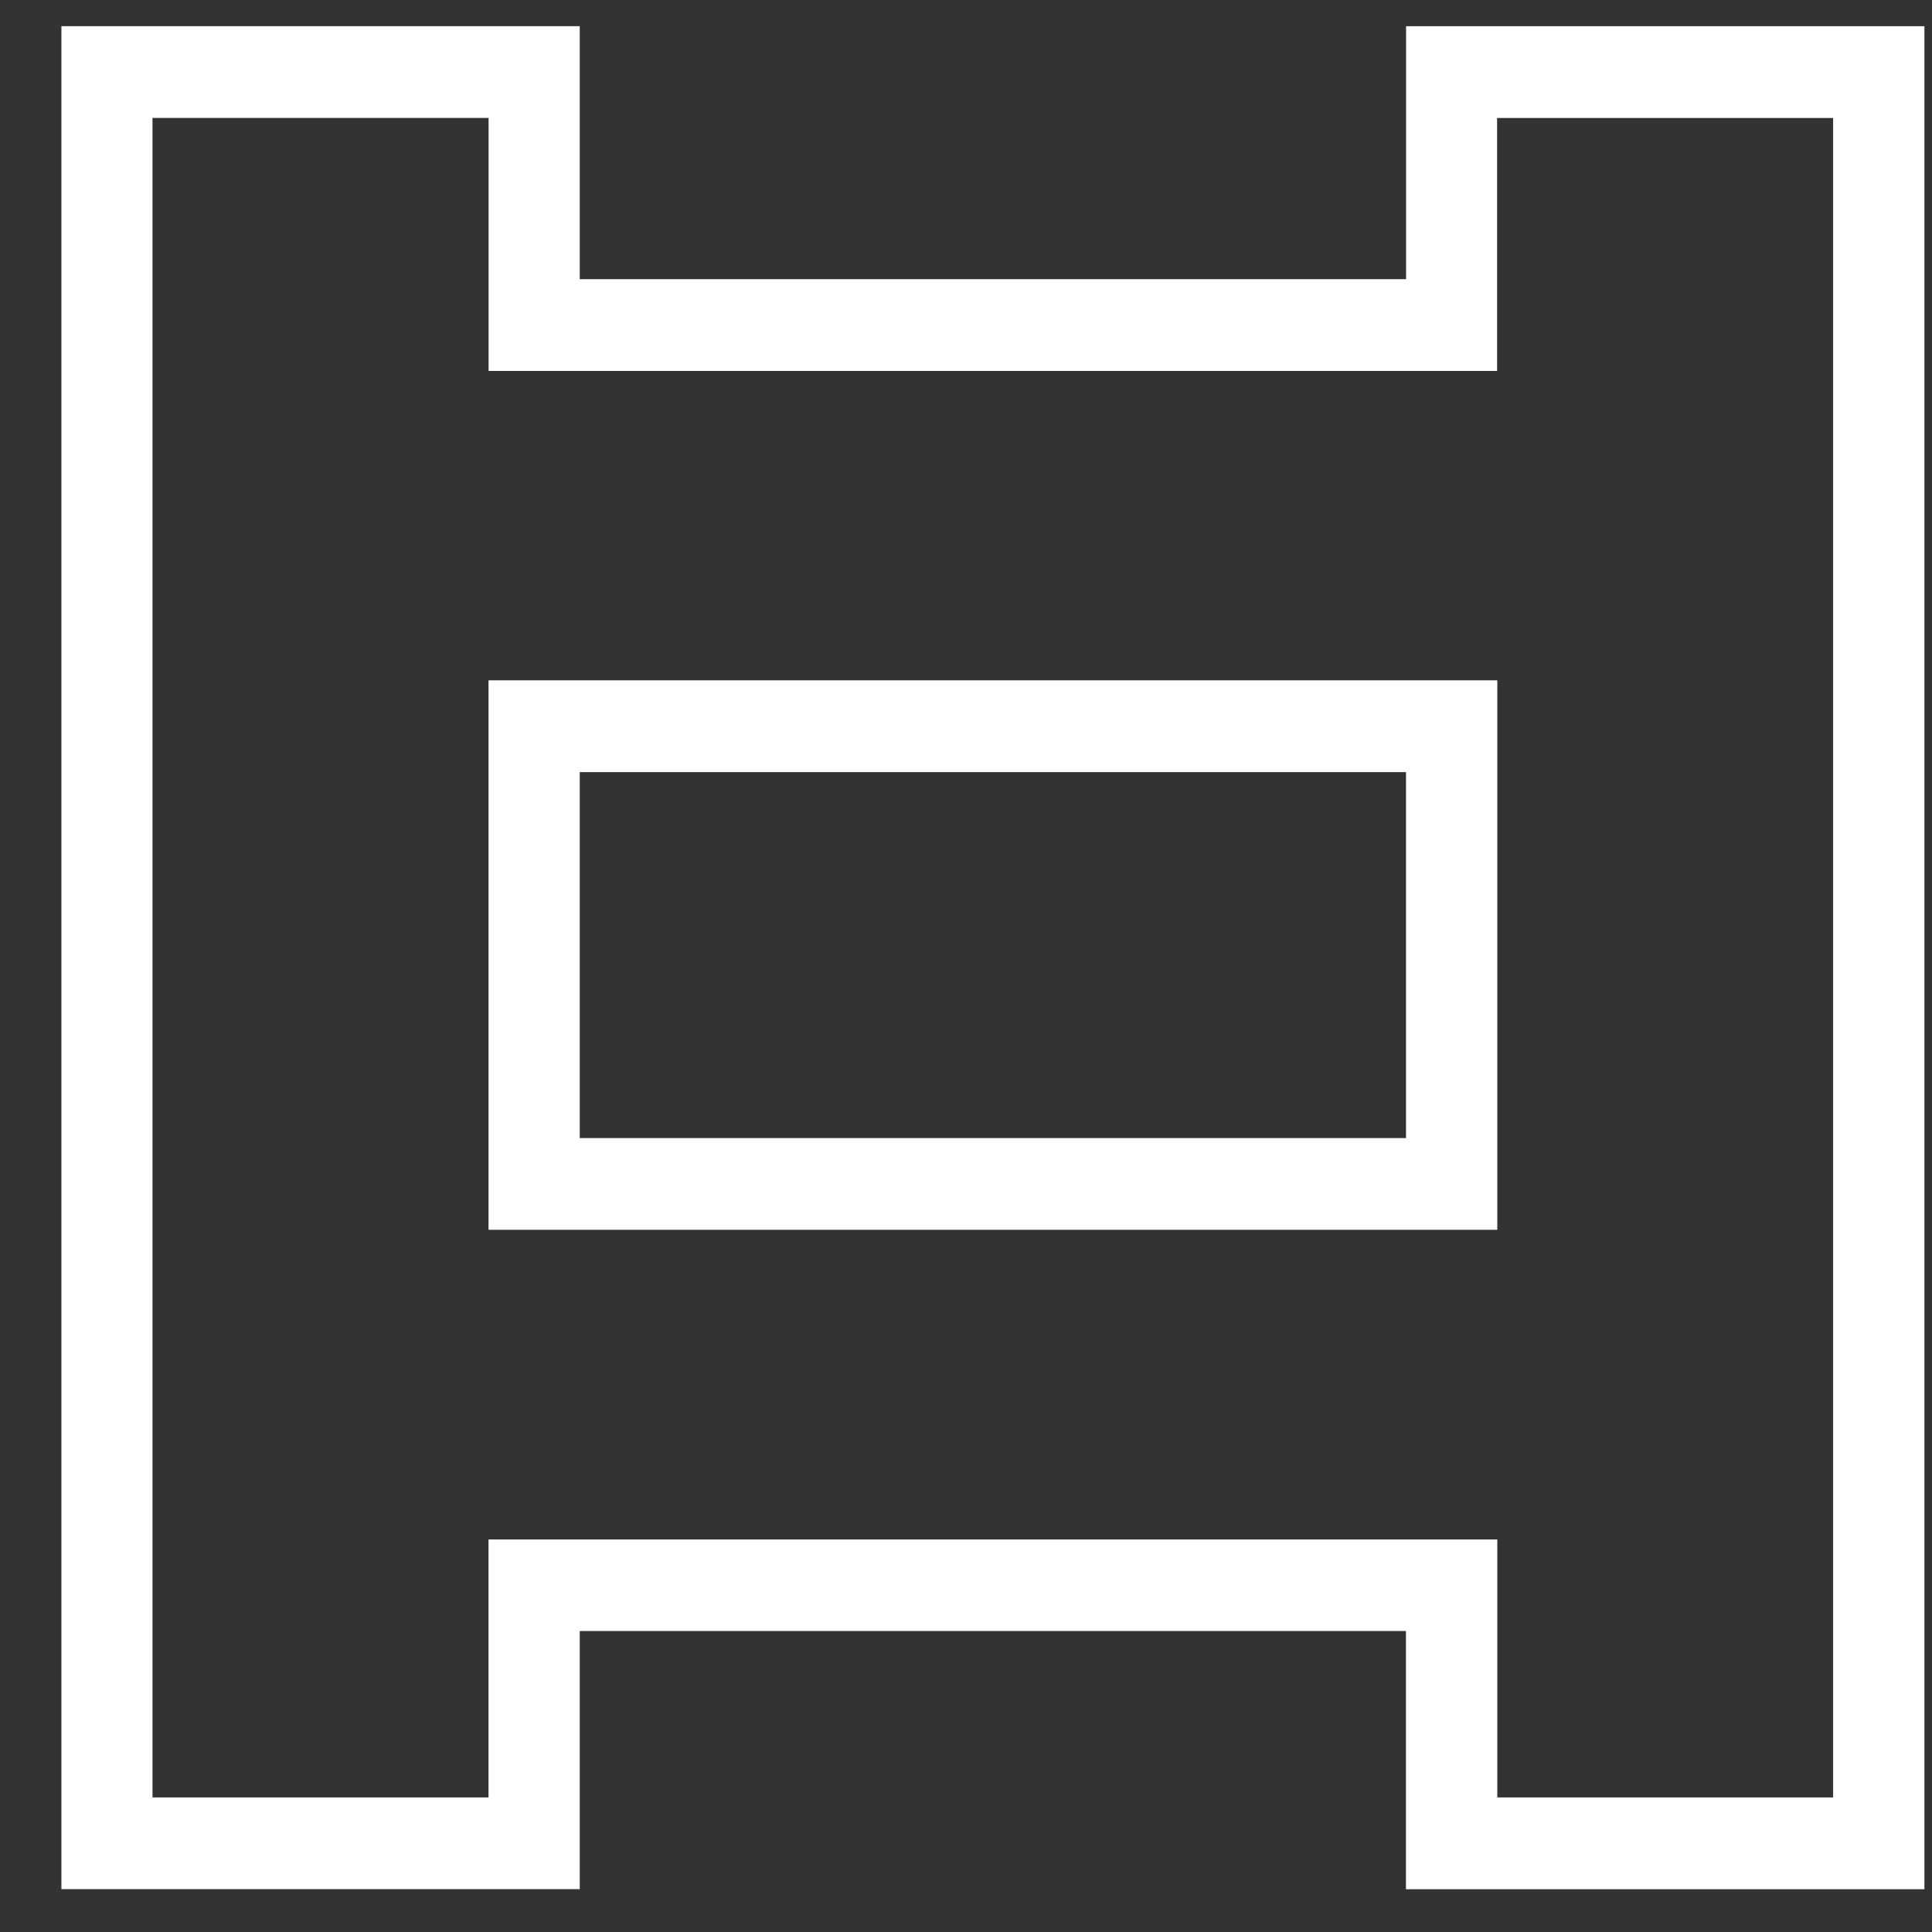 <svg width="28" height="28" fill="none" xmlns="http://www.w3.org/2000/svg"><rect width="100%" height="100%" fill="#333333" stroke="none"/><path d="M27.888 27.38h-7.512v-3.742H8.402v3.741H.89v-27h7.512v3.667h11.976V.38h7.512v27h-.002zm-6.19-1.33h4.869V1.71h-4.87v3.666H7.081V1.709H2.21V26.05h4.87v-3.739H21.7v3.74h-.003zm0-8.227H7.08V9.86H21.7v7.963h-.003zM8.401 16.494h11.976V11.19H8.402v5.305z" fill="#fff"/></svg>